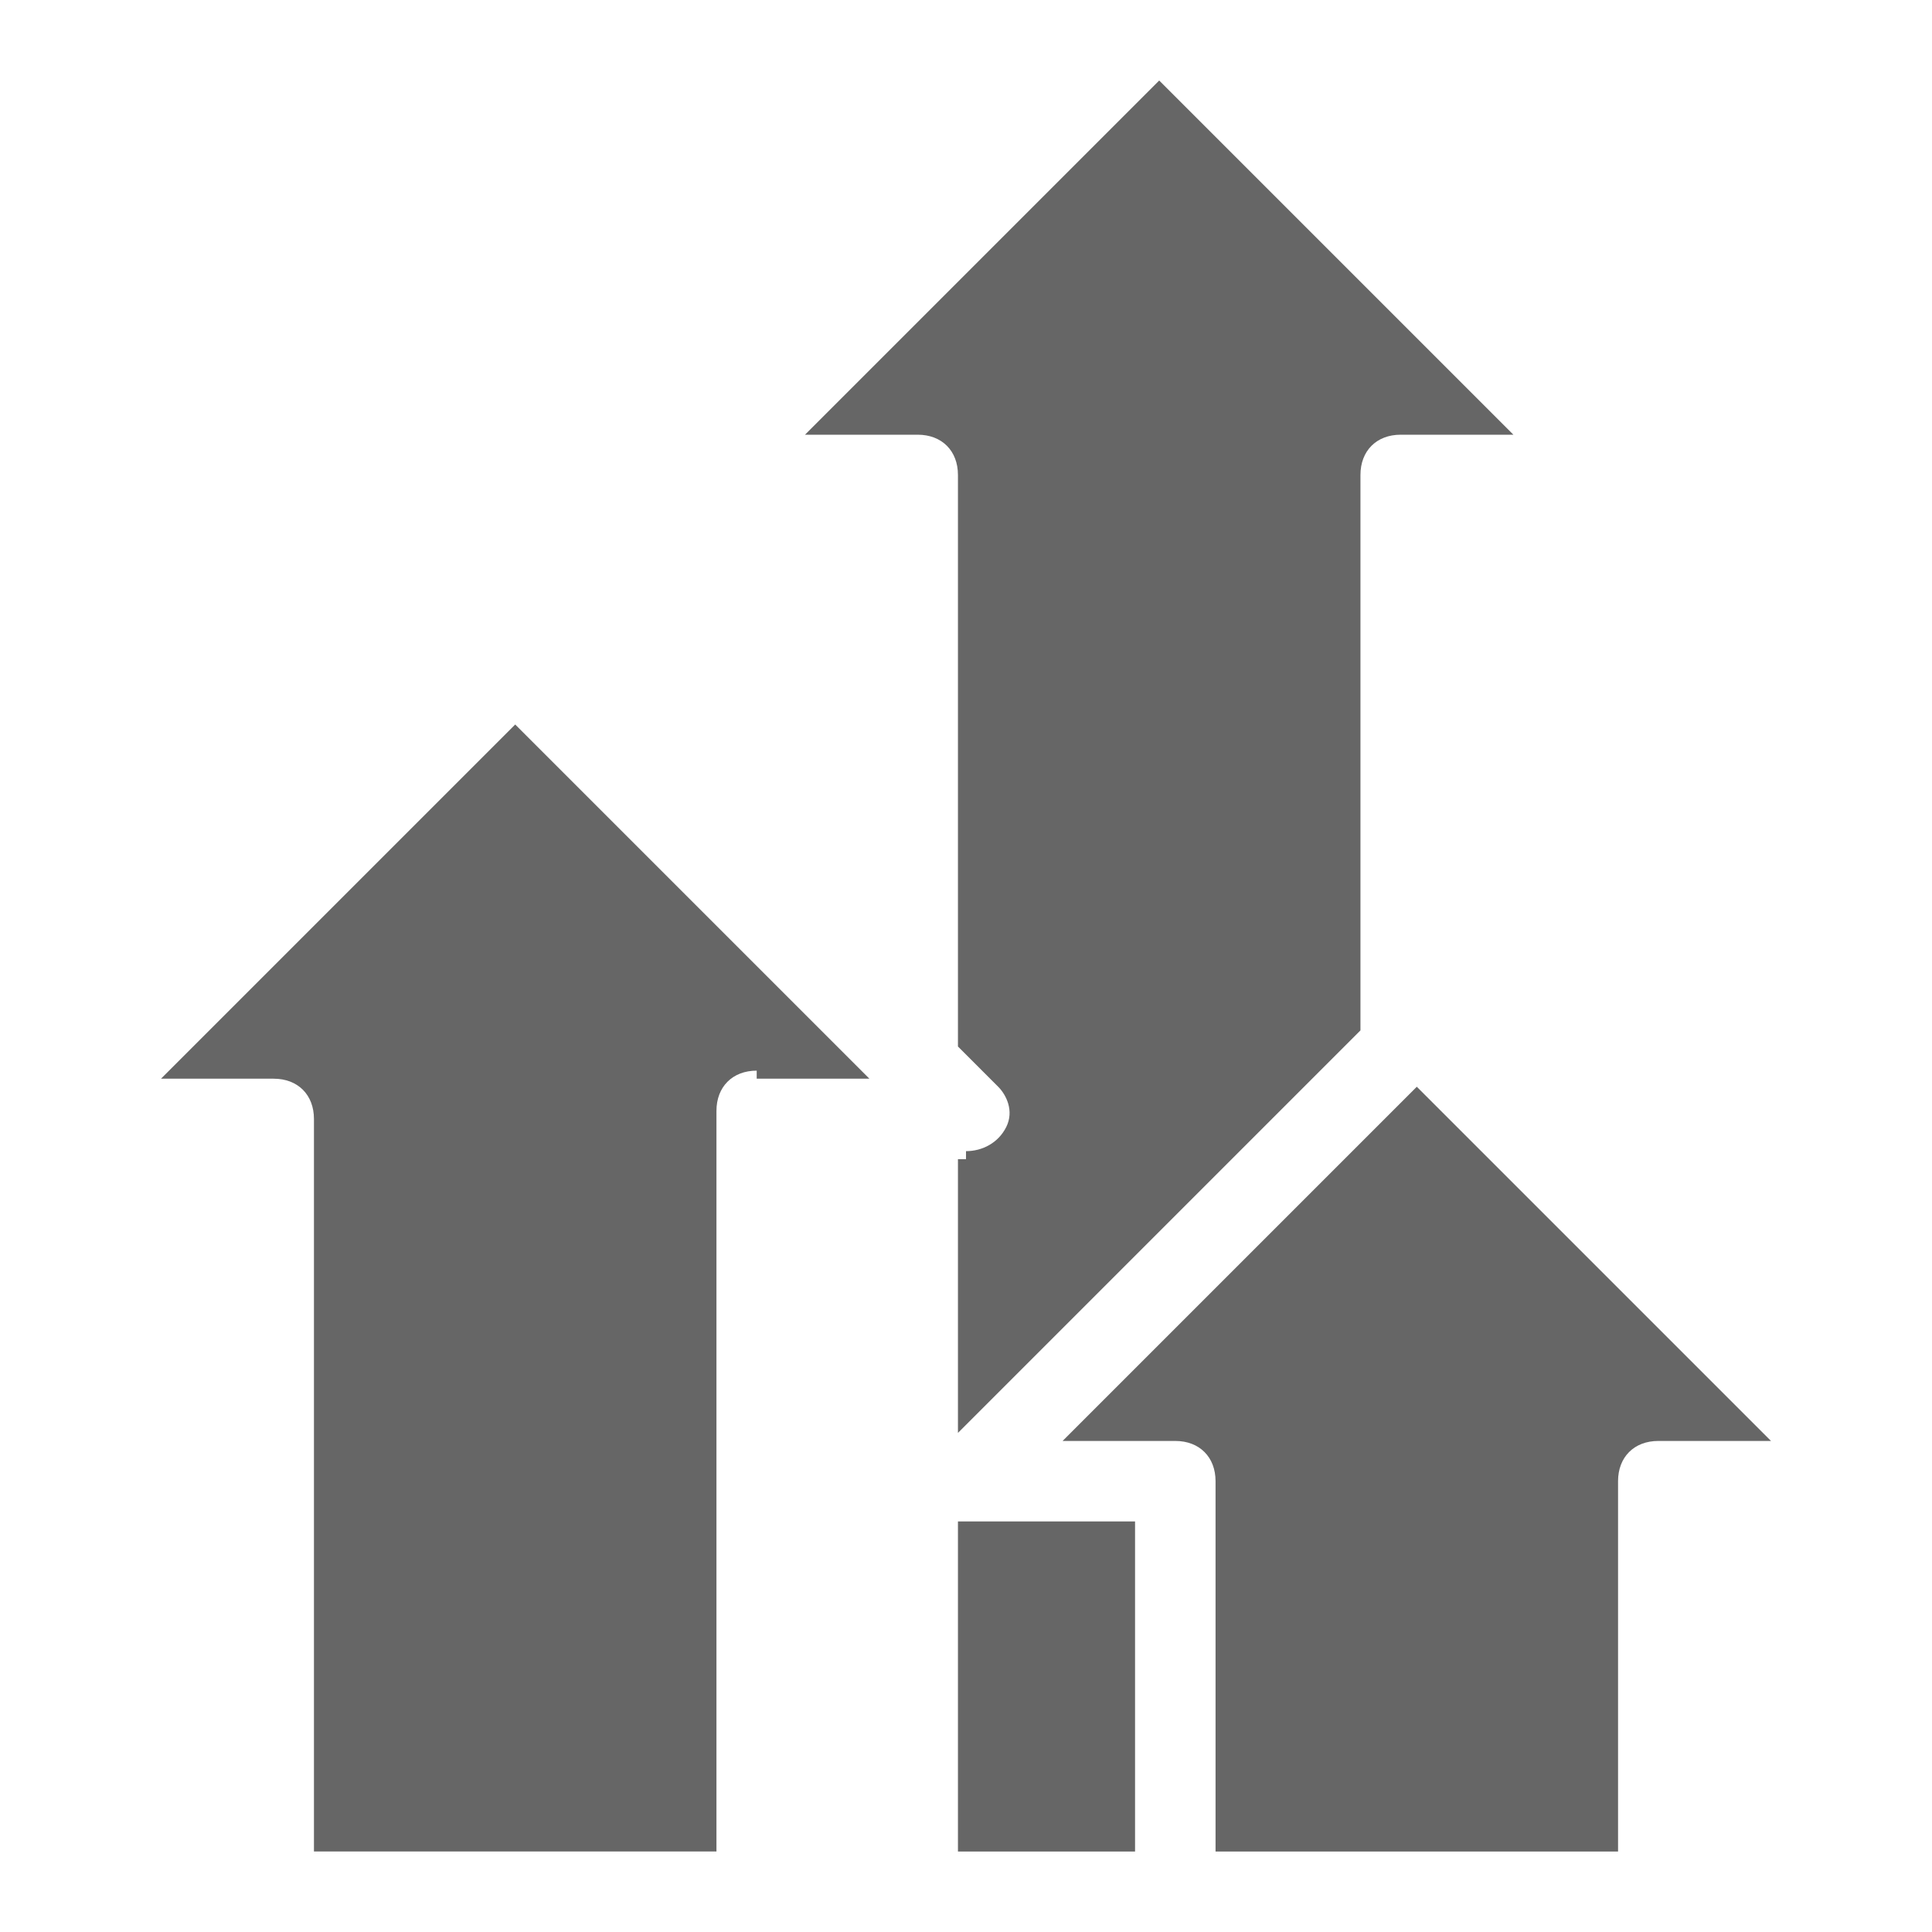 <svg width="24" height="24" xmlns="http://www.w3.org/2000/svg">

 <g>
  <title>background</title>
  <rect fill="none" id="canvas_background" height="402" width="582" y="-1" x="-1"/>
 </g>
 <g>
  <title>Layer 1</title>
  <path fill="#666666" id="svg_1" d="m9.4,13.3c-0.3,0 -0.5,0.2 -0.5,0.5l0,9.2l-5,0l0,-9.1c0,-0.3 -0.2,-0.5 -0.5,-0.5l-1.4,0l4.4,-4.4l4.4,4.4l-1.4,0l0,-0.1zm2.6,1c0.2,0 0.4,-0.1 0.5,-0.3c0.1,-0.2 0,-0.4 -0.1,-0.5l-0.5,-0.5l0,-7.1c0,-0.3 -0.2,-0.5 -0.5,-0.5l-1.4,0l4.4,-4.4l4.4,4.4l-1.4,0c-0.3,0 -0.5,0.2 -0.5,0.5l0,6.9l-5,5l0,-3.4l0.1,0l0,-0.1zm-0.1,4.6c0,0 0.1,0 0.1,0l2.1,0l0,4.1l-2.2,0l0,-4.1zm8.7,-1c-0.3,0 -0.5,0.2 -0.5,0.5l0,4.6l-5,0l0,-4.6c0,-0.3 -0.2,-0.5 -0.5,-0.5l-1.4,0l4.4,-4.4l4.4,4.4l-1.4,0z"/>
 </g>
</svg>